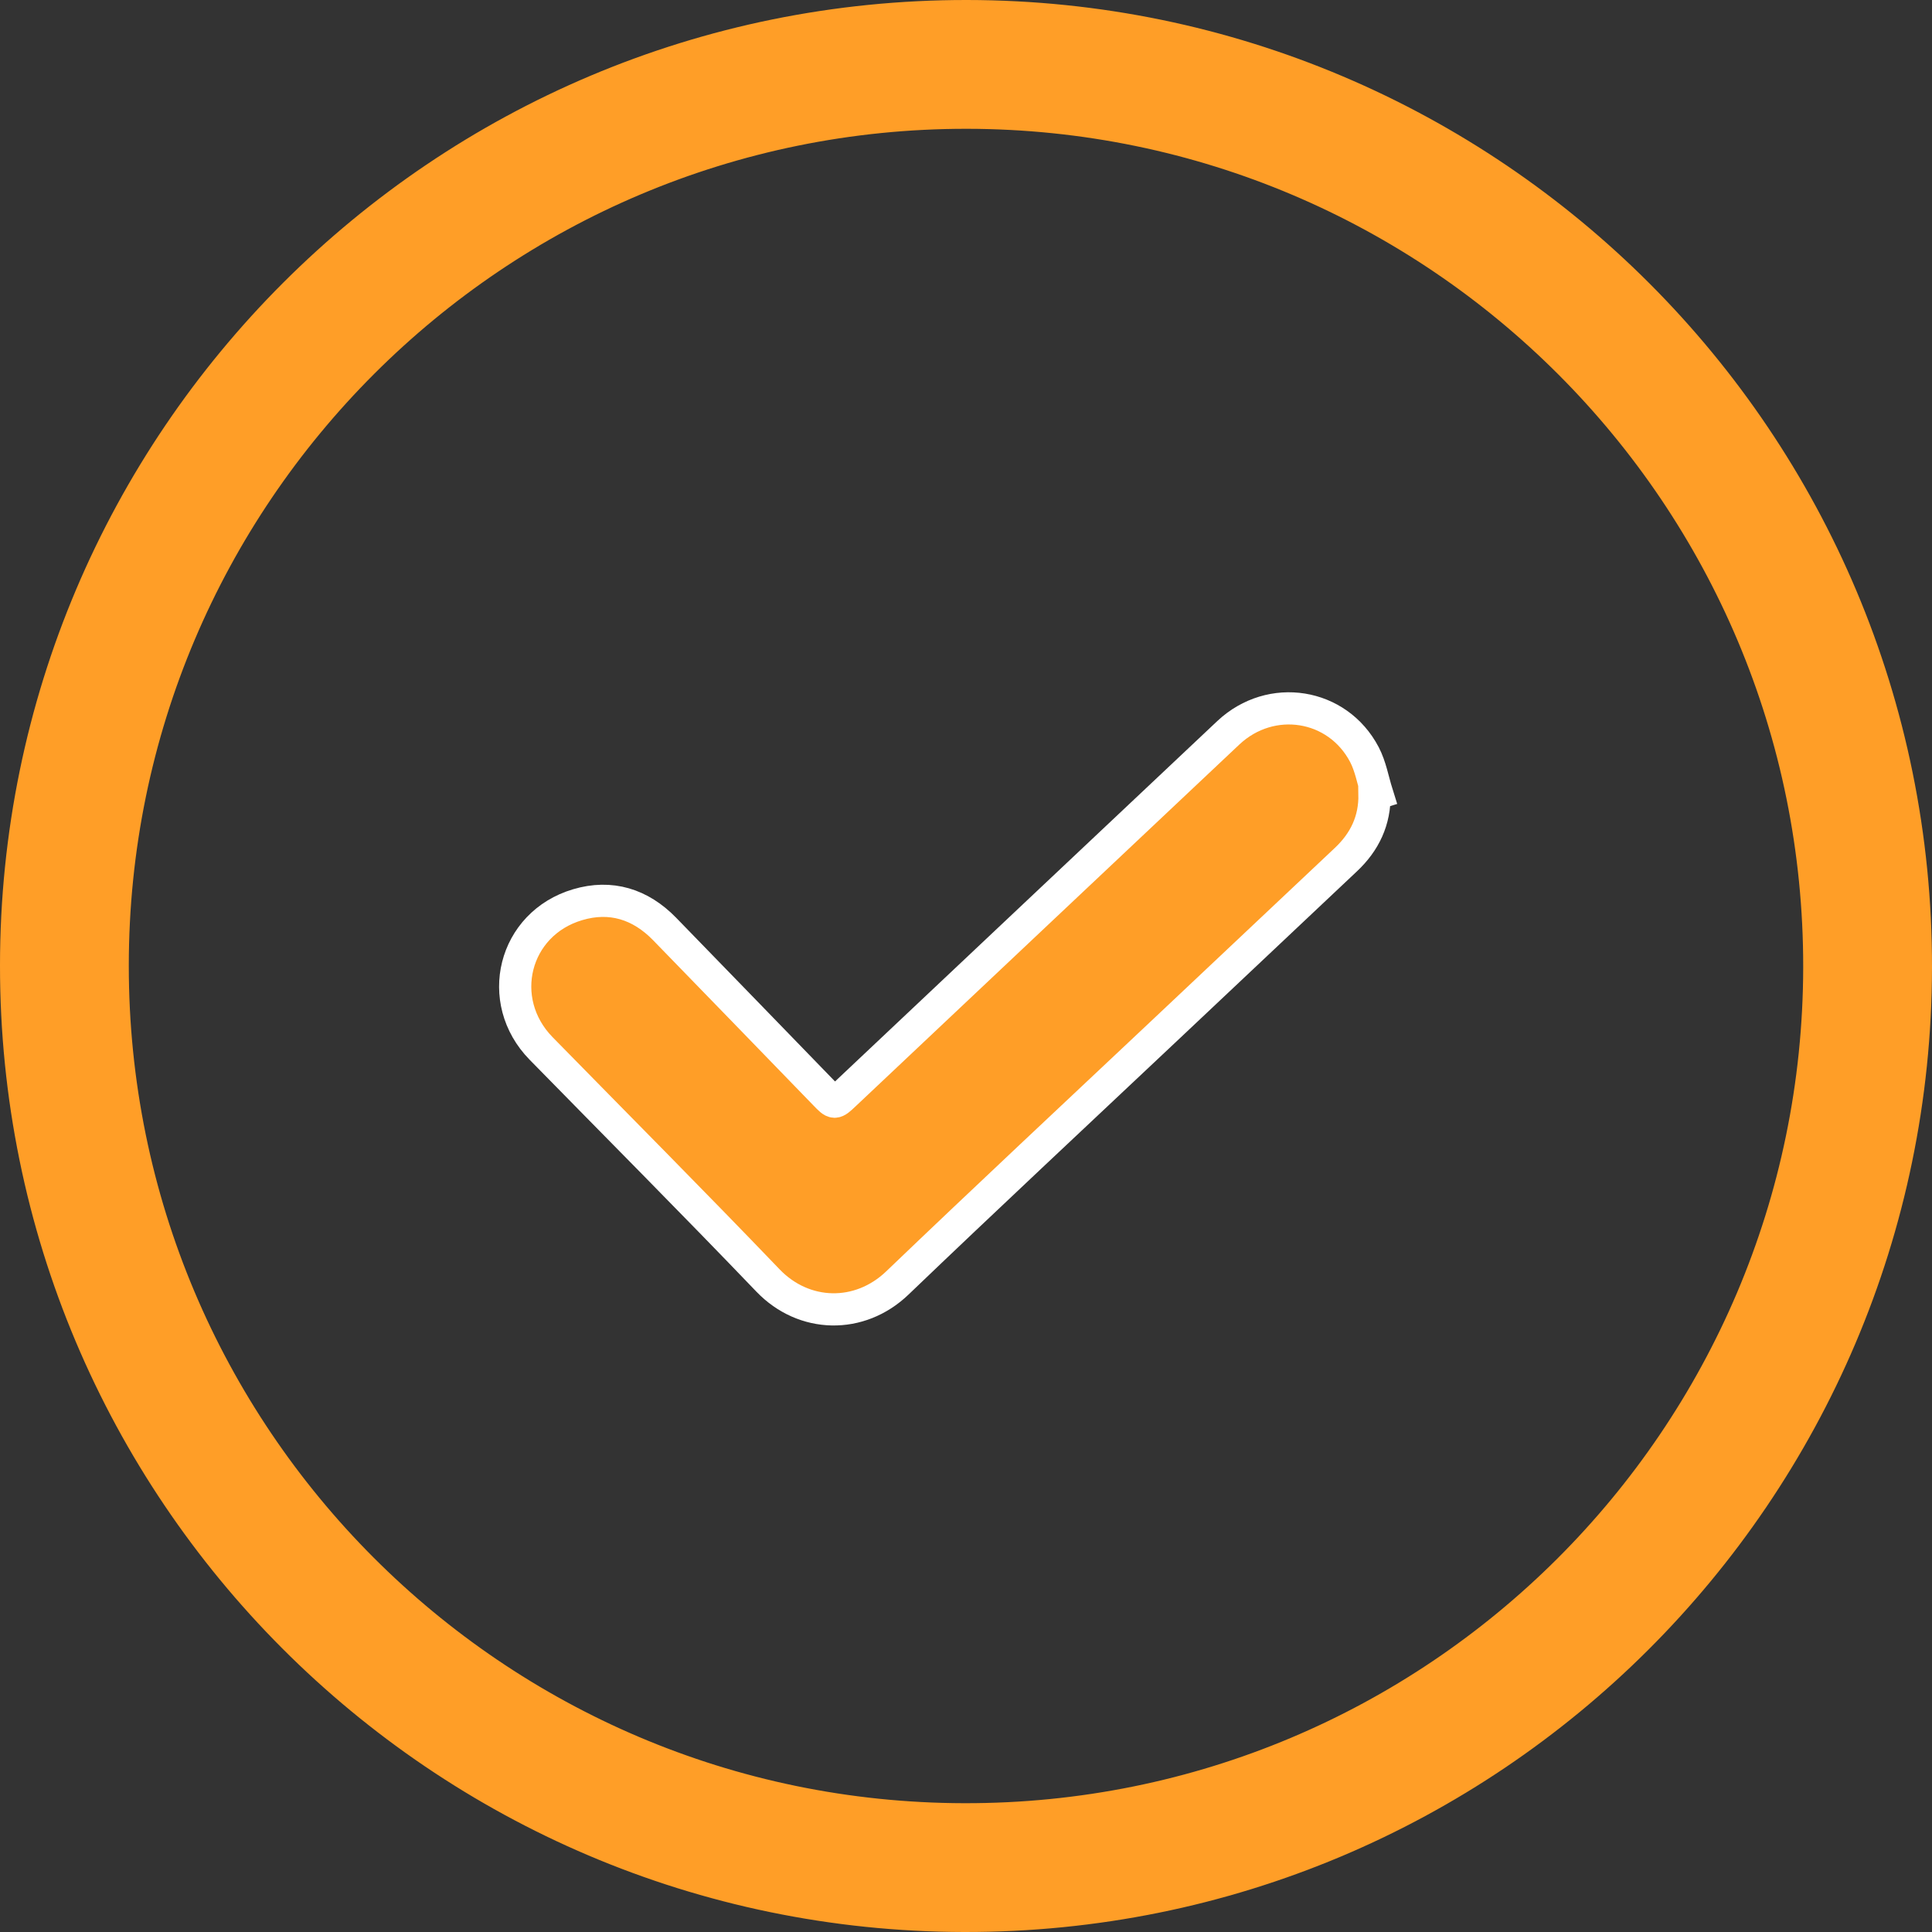 <?xml version="1.0" encoding="UTF-8"?>
<svg width="30px" height="30px" viewBox="0 0 30 30" version="1.1" xmlns="http://www.w3.org/2000/svg" xmlns:xlink="http://www.w3.org/1999/xlink">
    <rect x="0" y="0" width="30" height="30" fill="#333333" stroke="none"/>
    <!-- Generator: sketchtool 51.2 (57519) - http://www.bohemiancoding.com/sketch -->
    <title>437745B8-D1CD-4D62-8DA5-1D324B8A108C@1x</title>
    <desc>Created with sketchtool.</desc>
    <defs></defs>
    <g id="Page-1" stroke="none" stroke-width="1" fill="none" fill-rule="evenodd">
        <g id="Style-guide" transform="translate(-1011, -1923)">
            <g id="icon/save/hover" transform="translate(1012, 1924)">
                <path d="M28,14.023 C27.988,21.742 21.719,28.016 13.97,28 C6.255,27.985 -0.005,21.722 2.99312294e-06,13.991 C0.002,6.268 6.274,-0.008 14.016,7.63969483e-06 C21.733,0.009 28.012,6.273 28,14.023 Z" id="Fill-1" stroke="#FF9E27" stroke-width="2"></path>
                <path d="M19.898,12.349 C18.964,13.229 18.029,14.11 17.094,14.992 C15.706,16.3 14.311,17.602 12.934,18.922 C12.348,19.484 11.484,19.465 10.926,18.884 C9.763,17.671 8.577,16.48 7.402,15.28 C6.676,14.538 6.973,13.343 7.97,13.048 C8.484,12.895 8.944,13.039 9.319,13.424 C10.151,14.279 10.981,15.136 11.812,15.993 C11.957,16.143 11.958,16.144 12.11,16.001 C14.098,14.127 16.085,12.251 18.074,10.378 C18.736,9.757 19.77,9.921 20.187,10.718 C20.283,10.902 20.319,11.118 20.382,11.319 C20.369,11.323 20.356,11.327 20.343,11.331 C20.351,11.739 20.192,12.073 19.898,12.349 Z" id="Fill-6" stroke="#FFFFFF" stroke-width="0.5" fill="#FF9E27"></path>
            </g>
        </g>
    </g>
</svg>